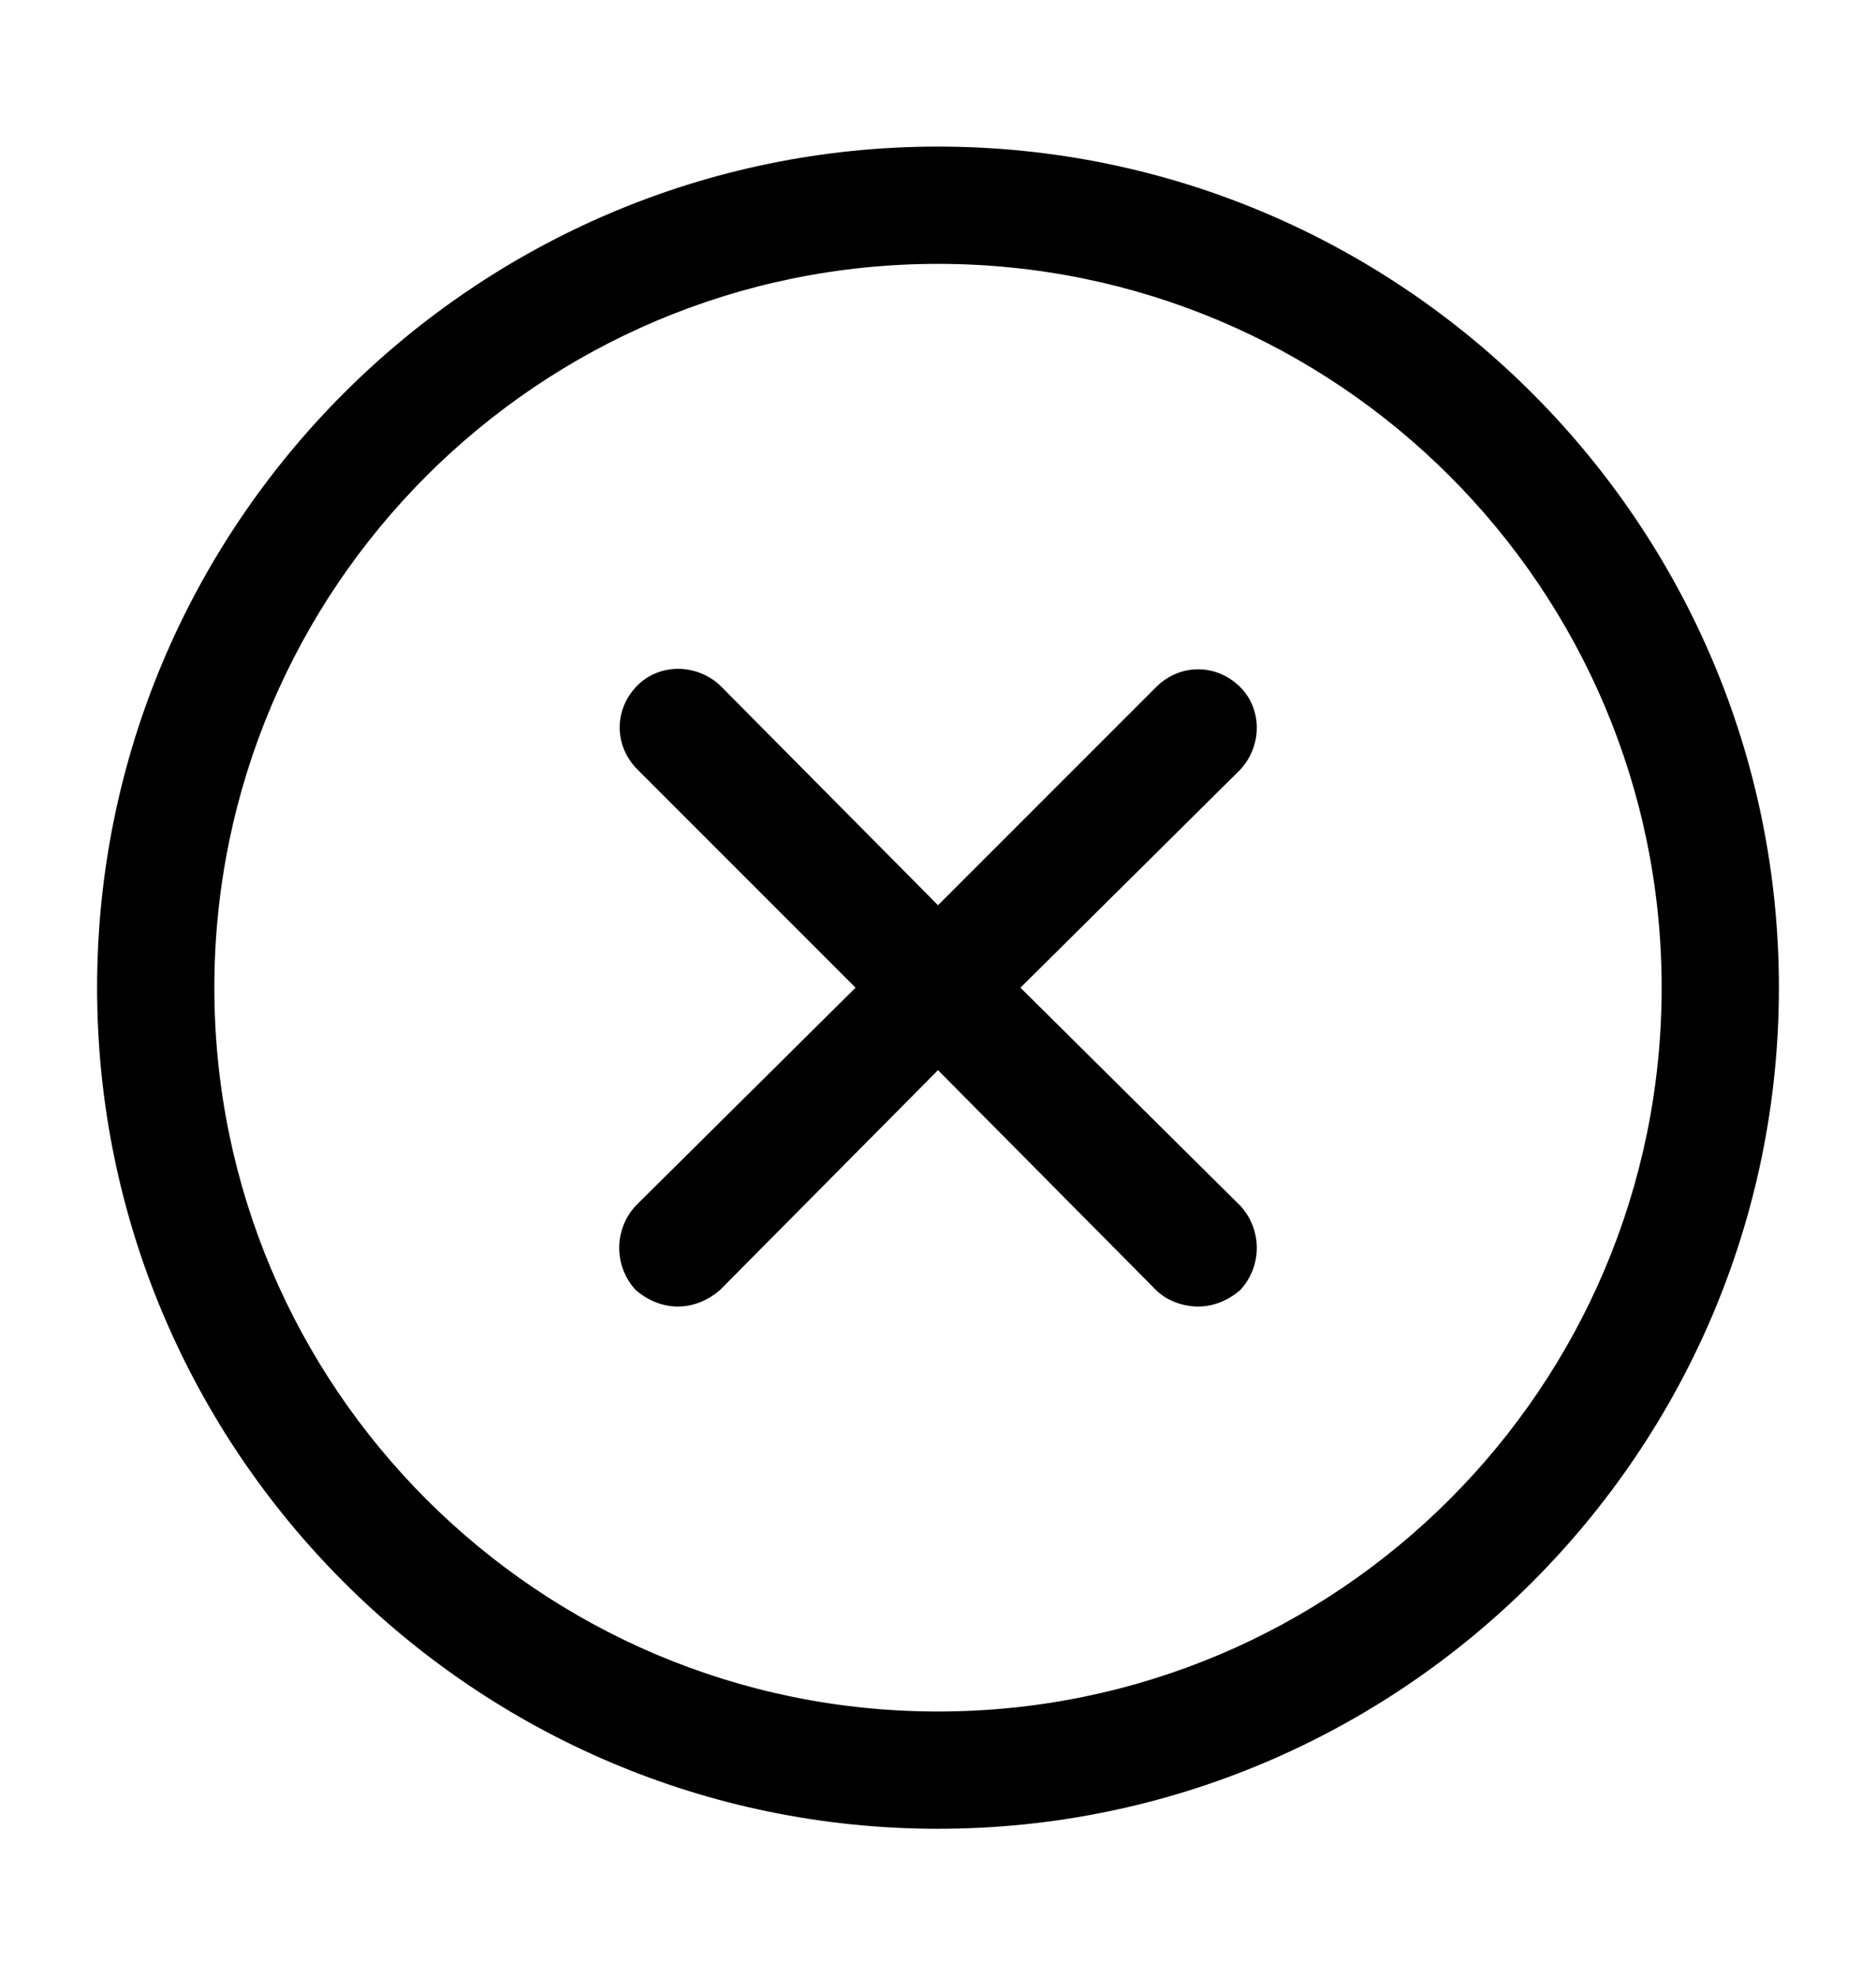 <svg xmlns="http://www.w3.org/2000/svg" viewBox="0 -1024 1024 1079">
	<path transform="translate(0 -37)" d="M512 11C259 11 53 -195 53 -448C53 -701 259 -907 512 -907C765 -907 971 -701 971 -448C971 -195 765 11 512 11ZM512 -843C294 -843 117 -666 117 -448C117 -230 294 -53 512 -53C730 -53 907 -230 907 -448C907 -666 730 -843 512 -843ZM557 -448L677 -567C689 -580 689 -600 677 -612C664 -625 644 -625 631 -612L512 -493L393 -613C380 -625 360 -625 348 -613C335 -600 335 -580 348 -567L467 -448L347 -329C335 -316 335 -296 347 -283C354 -277 362 -274 370 -274C378 -274 386 -277 393 -283L512 -403L631 -283C637 -277 646 -274 654 -274C662 -274 670 -277 677 -283C689 -296 689 -316 677 -329Z"/>
</svg>